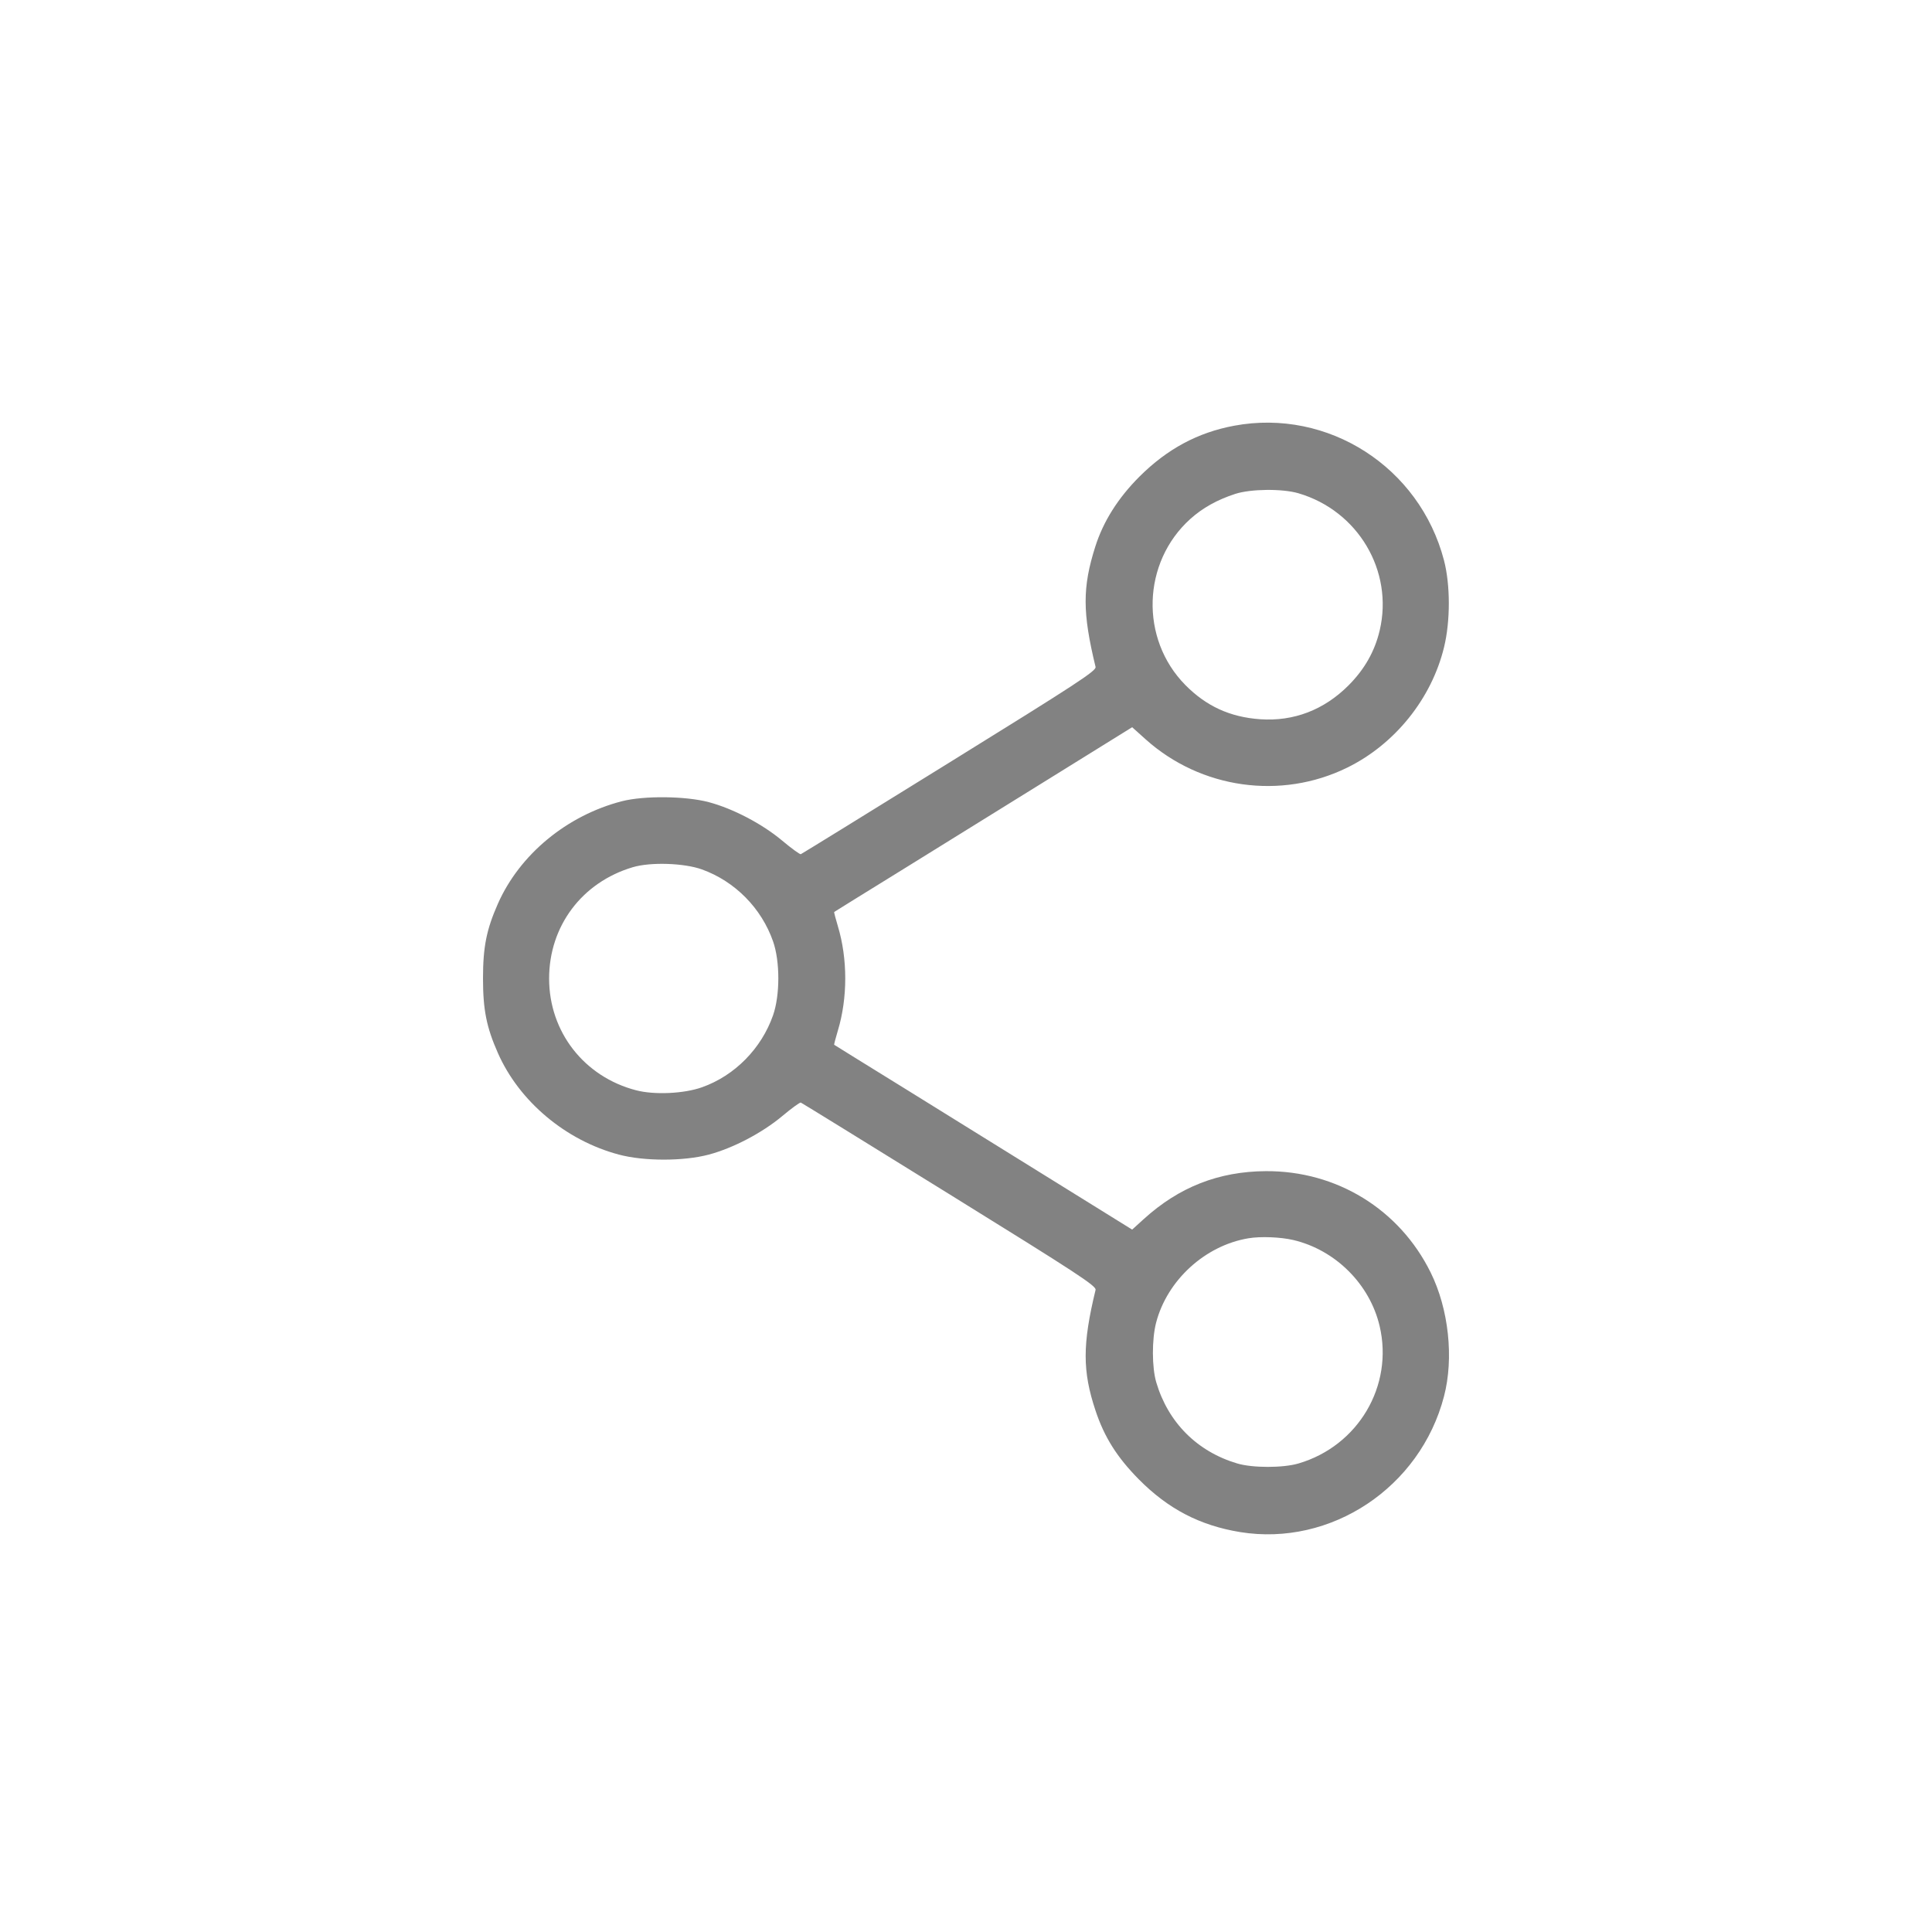 <svg width="32" height="32" viewBox="0 0 32 32" fill="none" xmlns="http://www.w3.org/2000/svg">
<path fill-rule="evenodd" clip-rule="evenodd" d="M20.443 7.051C19.84 7.163 19.334 7.435 18.874 7.893C18.518 8.249 18.274 8.636 18.141 9.055C17.927 9.729 17.928 10.148 18.146 11.046C18.162 11.11 17.846 11.316 15.728 12.628C14.389 13.458 13.28 14.142 13.264 14.148C13.249 14.154 13.11 14.053 12.955 13.923C12.624 13.646 12.142 13.393 11.739 13.286C11.355 13.184 10.666 13.177 10.3 13.271C9.388 13.507 8.608 14.152 8.247 14.968C8.058 15.395 8 15.684 8 16.205C8 16.726 8.058 17.015 8.247 17.442C8.6 18.243 9.37 18.889 10.248 19.123C10.664 19.235 11.322 19.235 11.739 19.124C12.142 19.017 12.624 18.764 12.955 18.487C13.11 18.357 13.249 18.256 13.264 18.262C13.28 18.268 14.389 18.952 15.728 19.782C17.846 21.094 18.162 21.3 18.146 21.365C17.928 22.265 17.927 22.709 18.145 23.363C18.291 23.803 18.501 24.136 18.86 24.5C19.347 24.993 19.874 25.267 20.54 25.376C22.046 25.62 23.524 24.637 23.917 23.129C24.083 22.495 23.995 21.682 23.697 21.078C23.18 20.03 22.139 19.39 20.964 19.398C20.186 19.403 19.528 19.661 18.945 20.191L18.752 20.366L17.421 19.54C16.689 19.085 15.581 18.398 14.958 18.012C14.335 17.627 13.821 17.309 13.817 17.305C13.812 17.301 13.84 17.197 13.877 17.072C14.041 16.53 14.041 15.88 13.877 15.338C13.84 15.214 13.812 15.109 13.817 15.105C13.821 15.101 14.335 14.783 14.958 14.398C15.581 14.012 16.689 13.325 17.421 12.871L18.752 12.045L18.976 12.246C19.891 13.066 21.217 13.252 22.313 12.715C23.104 12.327 23.711 11.572 23.918 10.72C24.024 10.284 24.023 9.688 23.917 9.281C23.514 7.736 21.997 6.762 20.443 7.051ZM21.506 8.17C22.494 8.46 23.084 9.457 22.852 10.442C22.77 10.789 22.601 11.086 22.335 11.353C21.929 11.759 21.428 11.951 20.874 11.913C20.374 11.878 19.979 11.697 19.632 11.345C18.878 10.58 18.917 9.314 19.716 8.595C19.92 8.412 20.162 8.277 20.461 8.18C20.718 8.097 21.241 8.092 21.506 8.17ZM11.625 14.4C12.173 14.597 12.612 15.041 12.805 15.594C12.921 15.926 12.92 16.485 12.804 16.817C12.611 17.368 12.169 17.816 11.629 18.008C11.329 18.115 10.838 18.138 10.534 18.058C9.674 17.834 9.095 17.09 9.095 16.208C9.095 15.339 9.639 14.614 10.48 14.364C10.773 14.276 11.329 14.294 11.625 14.4ZM21.423 20.539C22.12 20.704 22.688 21.27 22.851 21.964C23.084 22.954 22.496 23.95 21.506 24.24C21.251 24.315 20.747 24.315 20.494 24.24C19.829 24.043 19.349 23.562 19.152 22.898C19.078 22.65 19.077 22.183 19.149 21.907C19.332 21.204 19.96 20.63 20.677 20.51C20.878 20.476 21.211 20.489 21.423 20.539Z" fill="#828282"/>
</svg>
